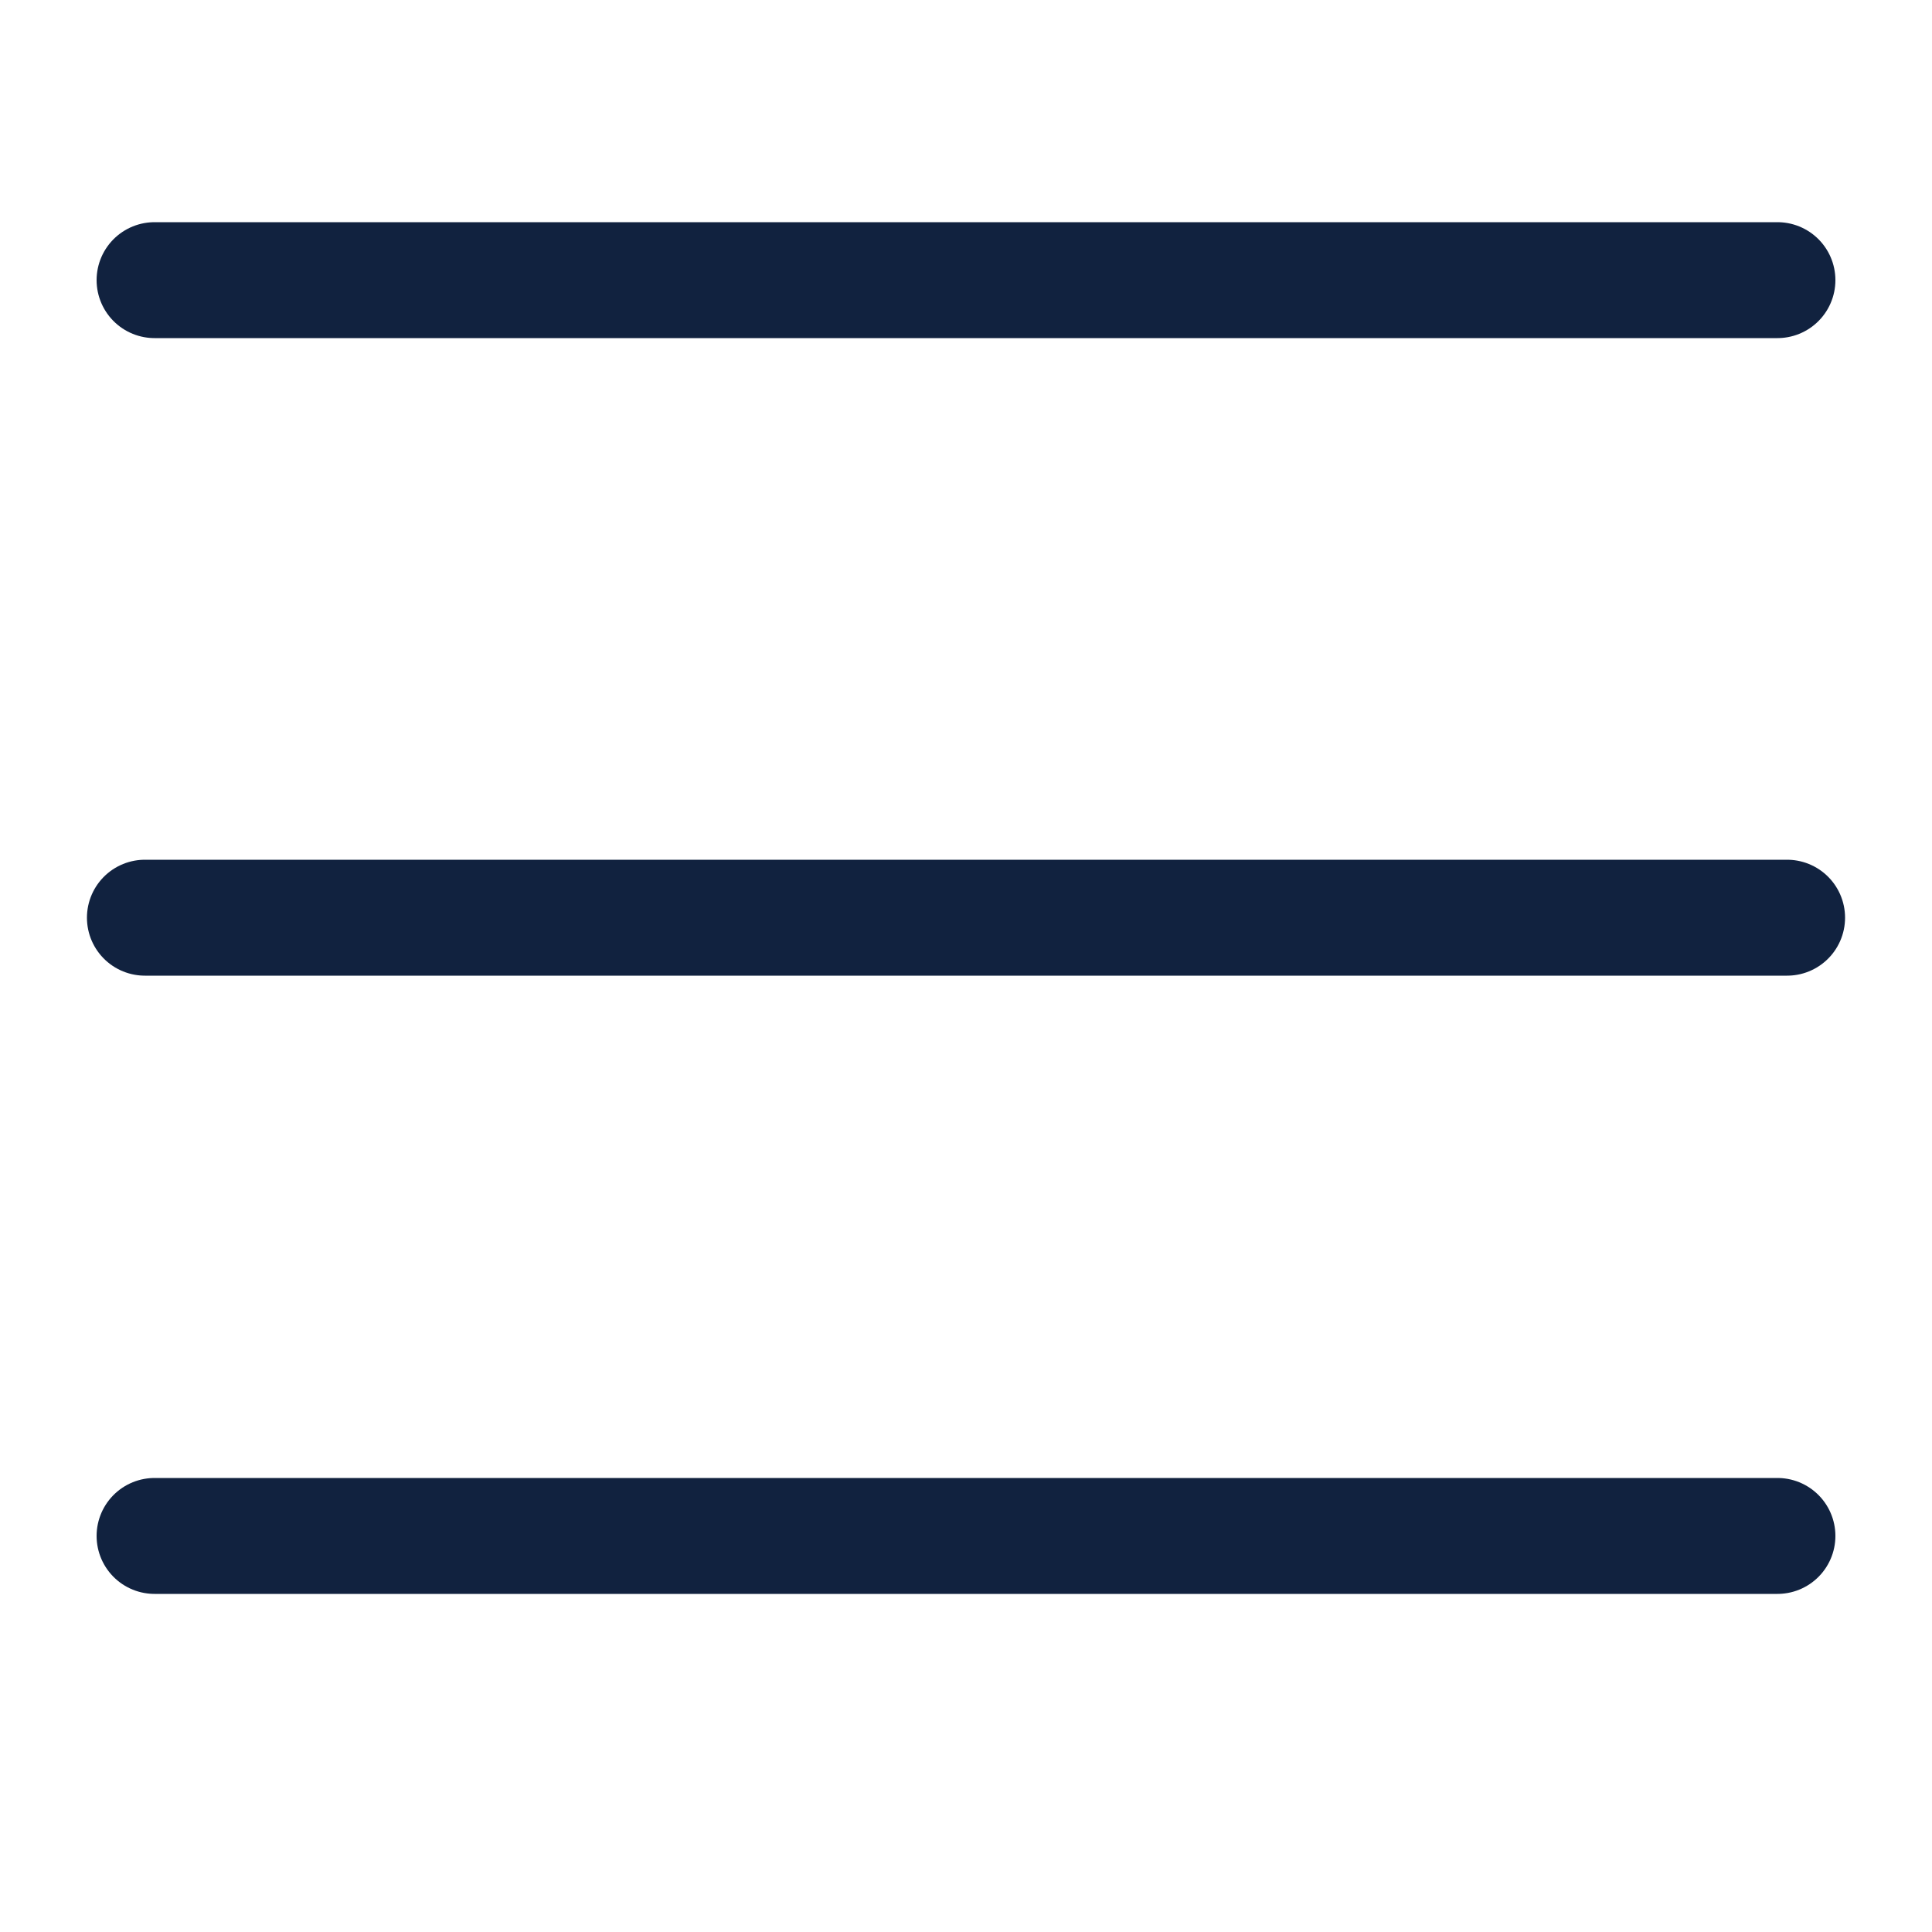 <svg width="20" height="20" viewBox="0 0 20 20" fill="none" xmlns="http://www.w3.org/2000/svg">
<line x1="1.6" y1="2.9" x2="18.4" y2="2.9" stroke="#11223F" stroke-width="1.2" stroke-linecap="round"/>
<line x1="1.6" y1="15.9" x2="18.4" y2="15.9" stroke="#11223F" stroke-width="1.2" stroke-linecap="round"/>
<path d="M1.5 9.5L18.5 9.5" stroke="#11223F" stroke-width="1.2" stroke-linecap="round"/>
</svg>
